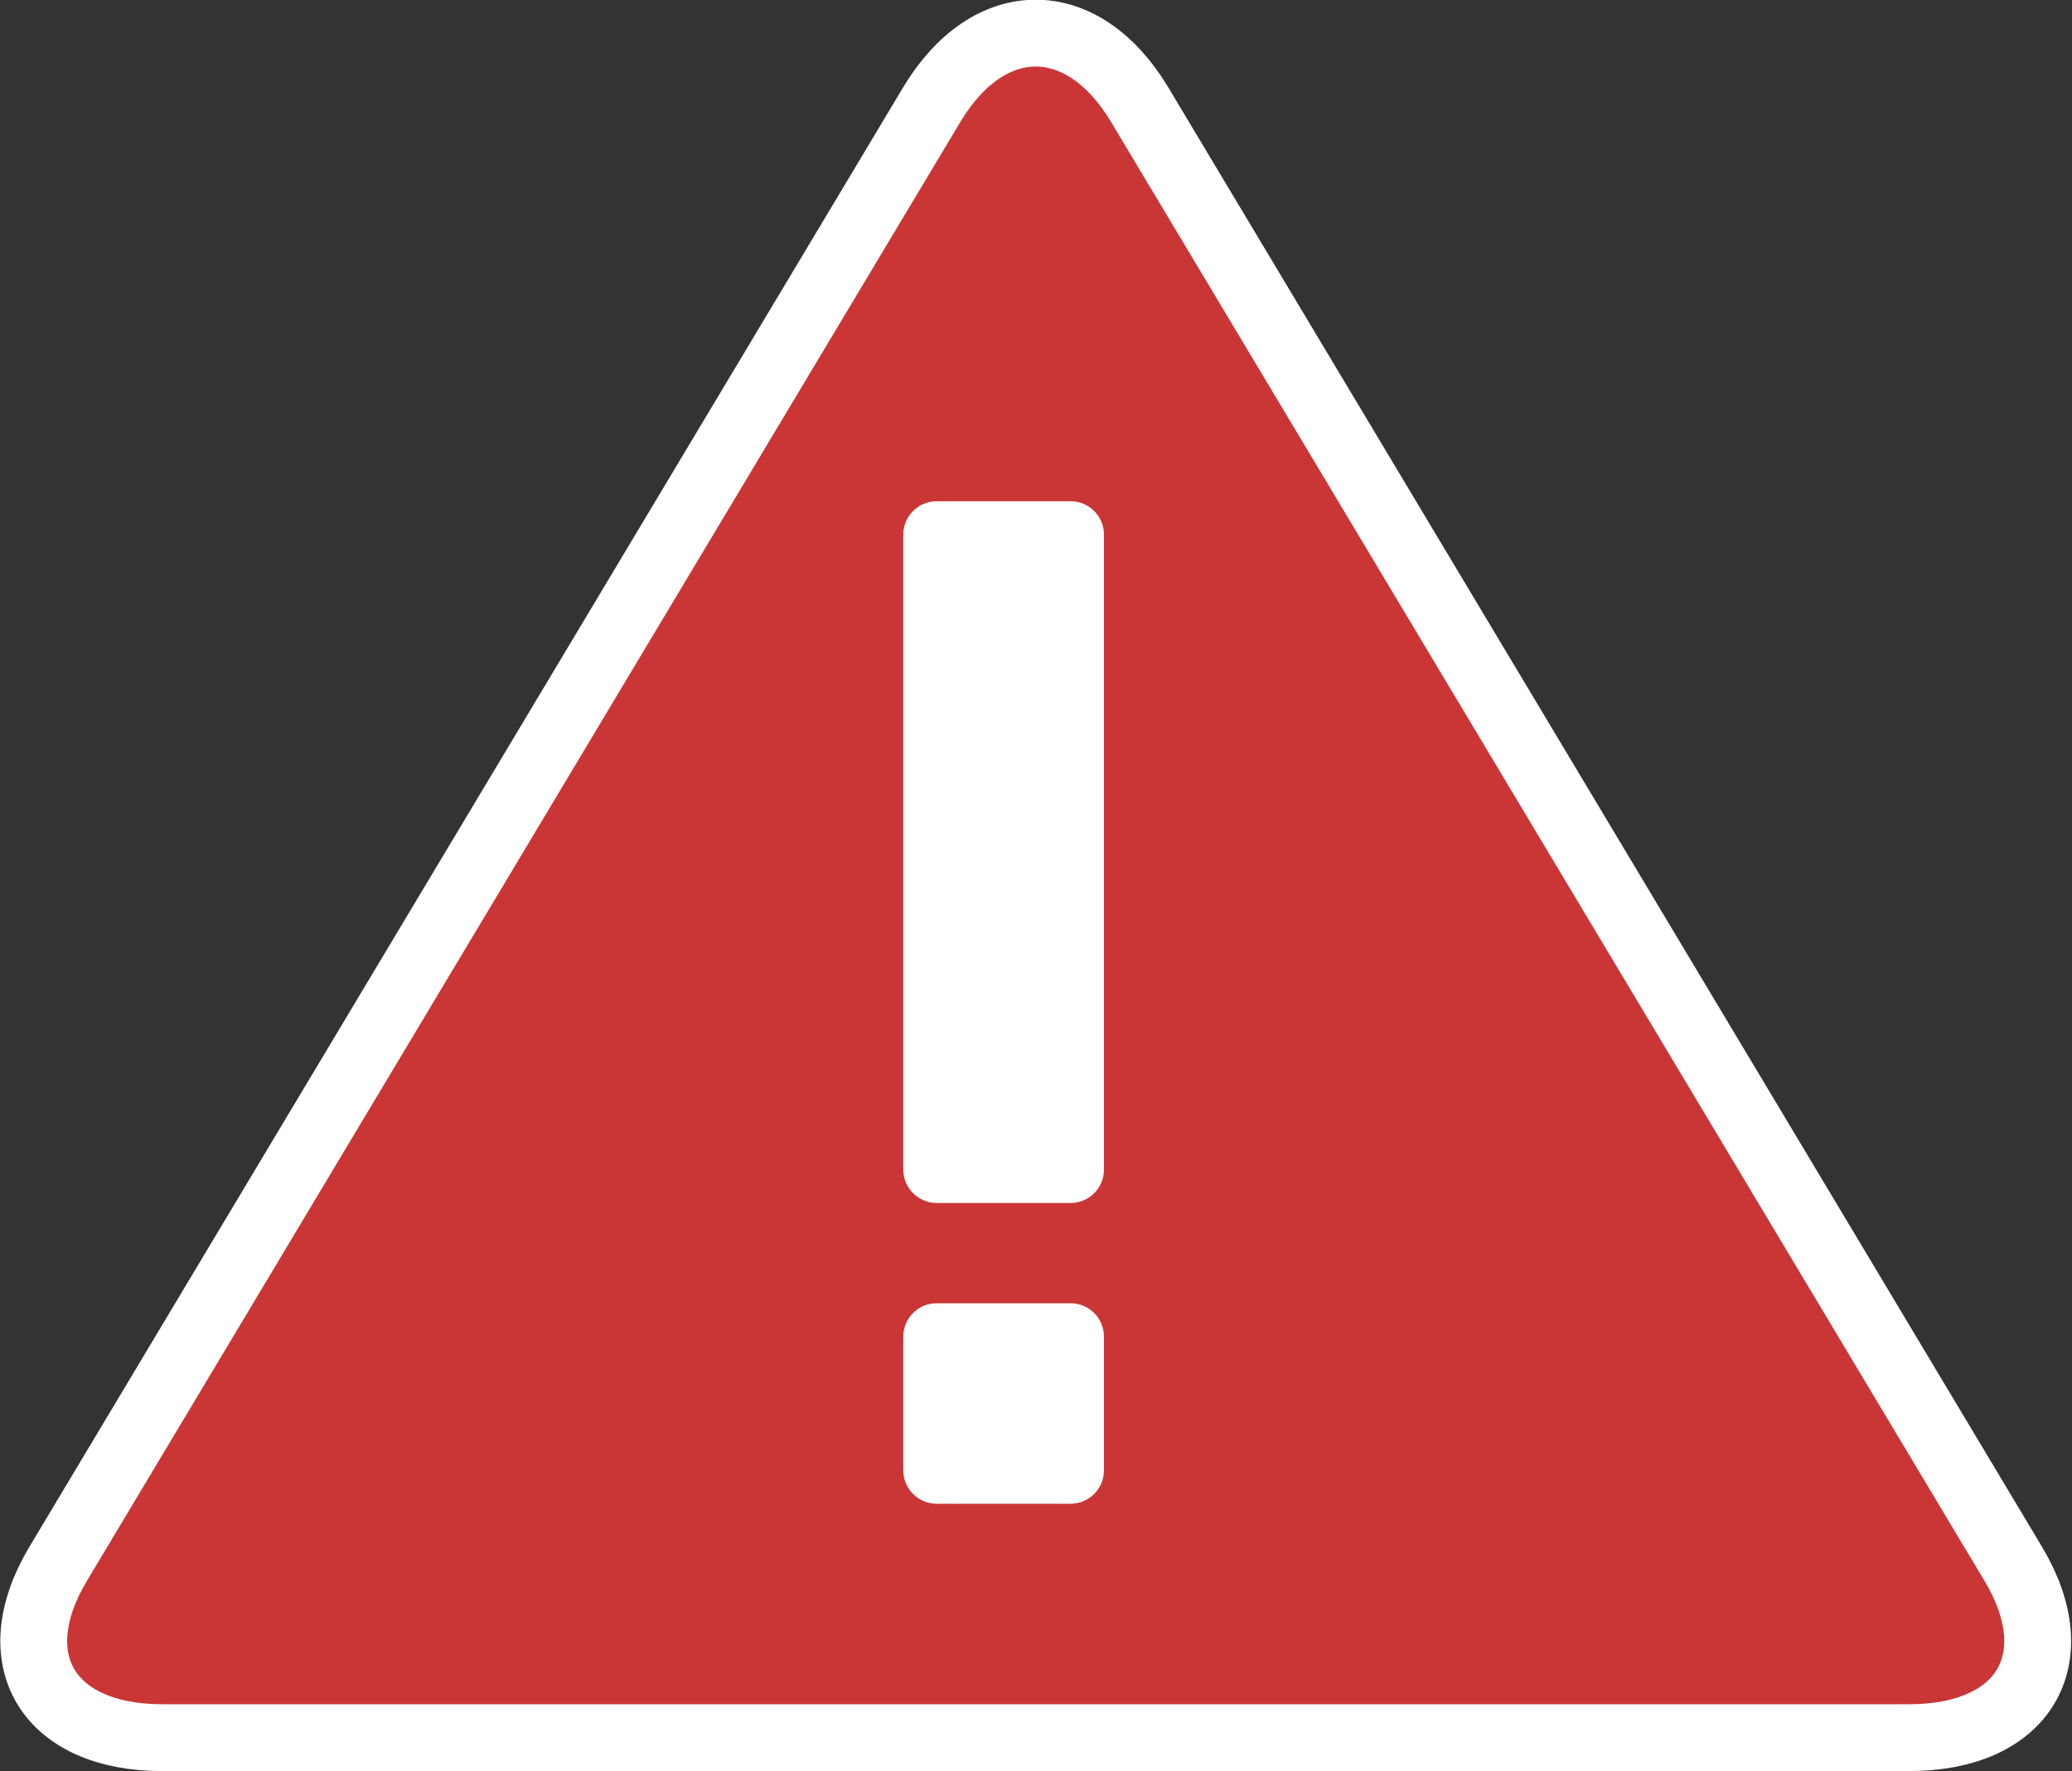 <svg xmlns="http://www.w3.org/2000/svg" xmlns:xlink="http://www.w3.org/1999/xlink" preserveAspectRatio="xMidYMid" width="62" height="53" viewBox="0 0 62 53">
  <rect x="0" y="0" width="62" height="53" fill="#333333" stroke="none"/>
  <defs>
    <style>

      .cls-3 {
        fill: #ca3636;
        stroke: #ffffff;
        stroke-width: 2px;
      }

      .cls-4 {
        fill: #ffffff;
      }
    </style>
  </defs>
  <g id="red-alert-iconsvg">
    <path d="M60.242,46.798 C60.242,46.798 34.105,3.137 34.105,3.137 C32.393,0.276 29.590,0.276 27.877,3.137 C27.877,3.137 1.740,46.798 1.740,46.798 C0.028,49.660 1.429,52.000 4.855,52.000 C4.855,52.000 57.128,52.000 57.128,52.000 C60.553,52.000 61.955,49.660 60.242,46.798 Z" id="path-1" class="cls-3" fill-rule="evenodd"/>
    <path d="M32.034,45.000 C32.034,45.000 28.028,45.000 28.028,45.000 C27.476,45.000 27.028,44.552 27.028,44.000 C27.028,44.000 27.028,40.000 27.028,40.000 C27.028,39.448 27.476,39.000 28.028,39.000 C28.028,39.000 32.034,39.000 32.034,39.000 C32.587,39.000 33.034,39.448 33.034,40.000 C33.034,40.000 33.034,44.000 33.034,44.000 C33.034,44.552 32.587,45.000 32.034,45.000 ZM32.034,36.000 C32.034,36.000 28.028,36.000 28.028,36.000 C27.476,36.000 27.028,35.552 27.028,35.000 C27.028,35.000 27.028,16.000 27.028,16.000 C27.028,15.448 27.476,15.000 28.028,15.000 C28.028,15.000 32.034,15.000 32.034,15.000 C32.587,15.000 33.034,15.448 33.034,16.000 C33.034,16.000 33.034,35.000 33.034,35.000 C33.034,35.552 32.587,36.000 32.034,36.000 Z" id="path-2" class="cls-4" fill-rule="evenodd"/>
  </g>
</svg>
